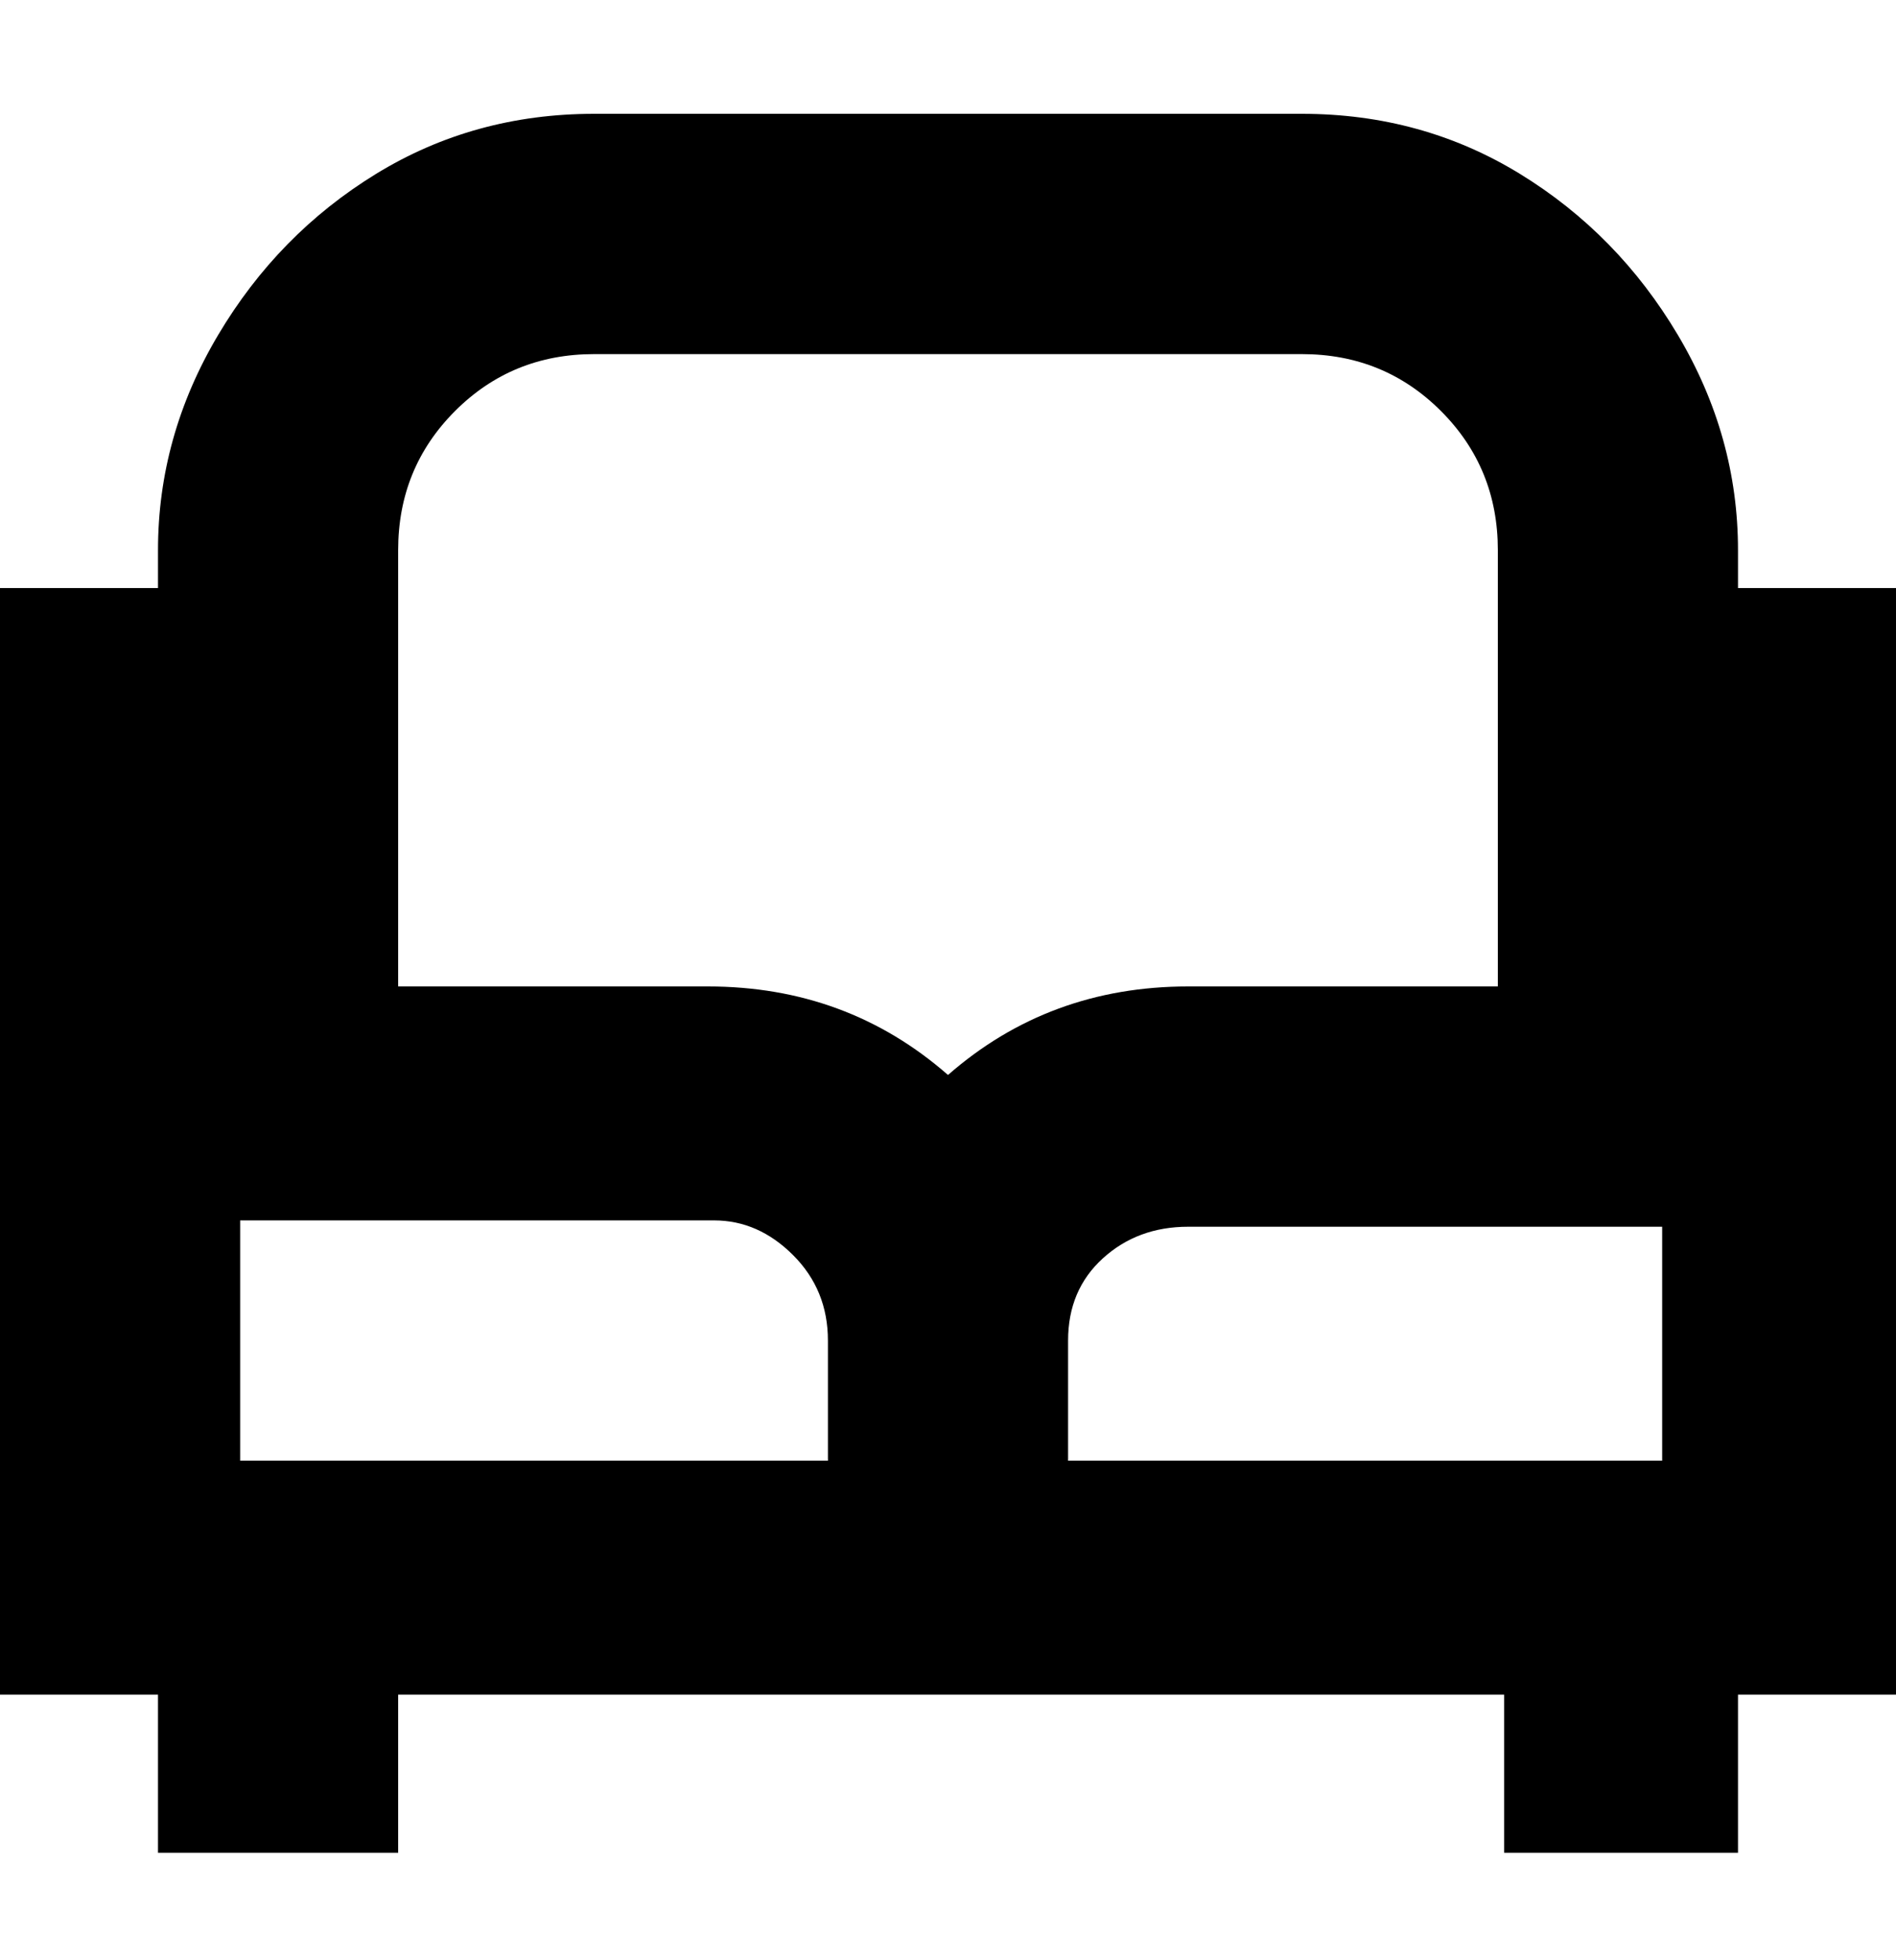 <svg viewBox="0 0 300 310" xmlns="http://www.w3.org/2000/svg"><path d="M300 93h-25v-6q0-18-9.5-34t-25-25.5Q225 18 206 18H94q-19 0-34.5 9.5T34.5 53Q25 69 25 87v6H0v175h25v25h38v-25h175v25h37v-25h25V93zM131 231H38v-38h75q7 0 12.5 5.5T131 212v19zm-18-75H63V87q0-13 9-22t22-9h112q13 0 22 9t9 22v69h-49q-22 0-38 14-16-14-38-14h1zm56 56q0-8 5.5-13t13.5-5h75v37h-94v-19z"/></svg>